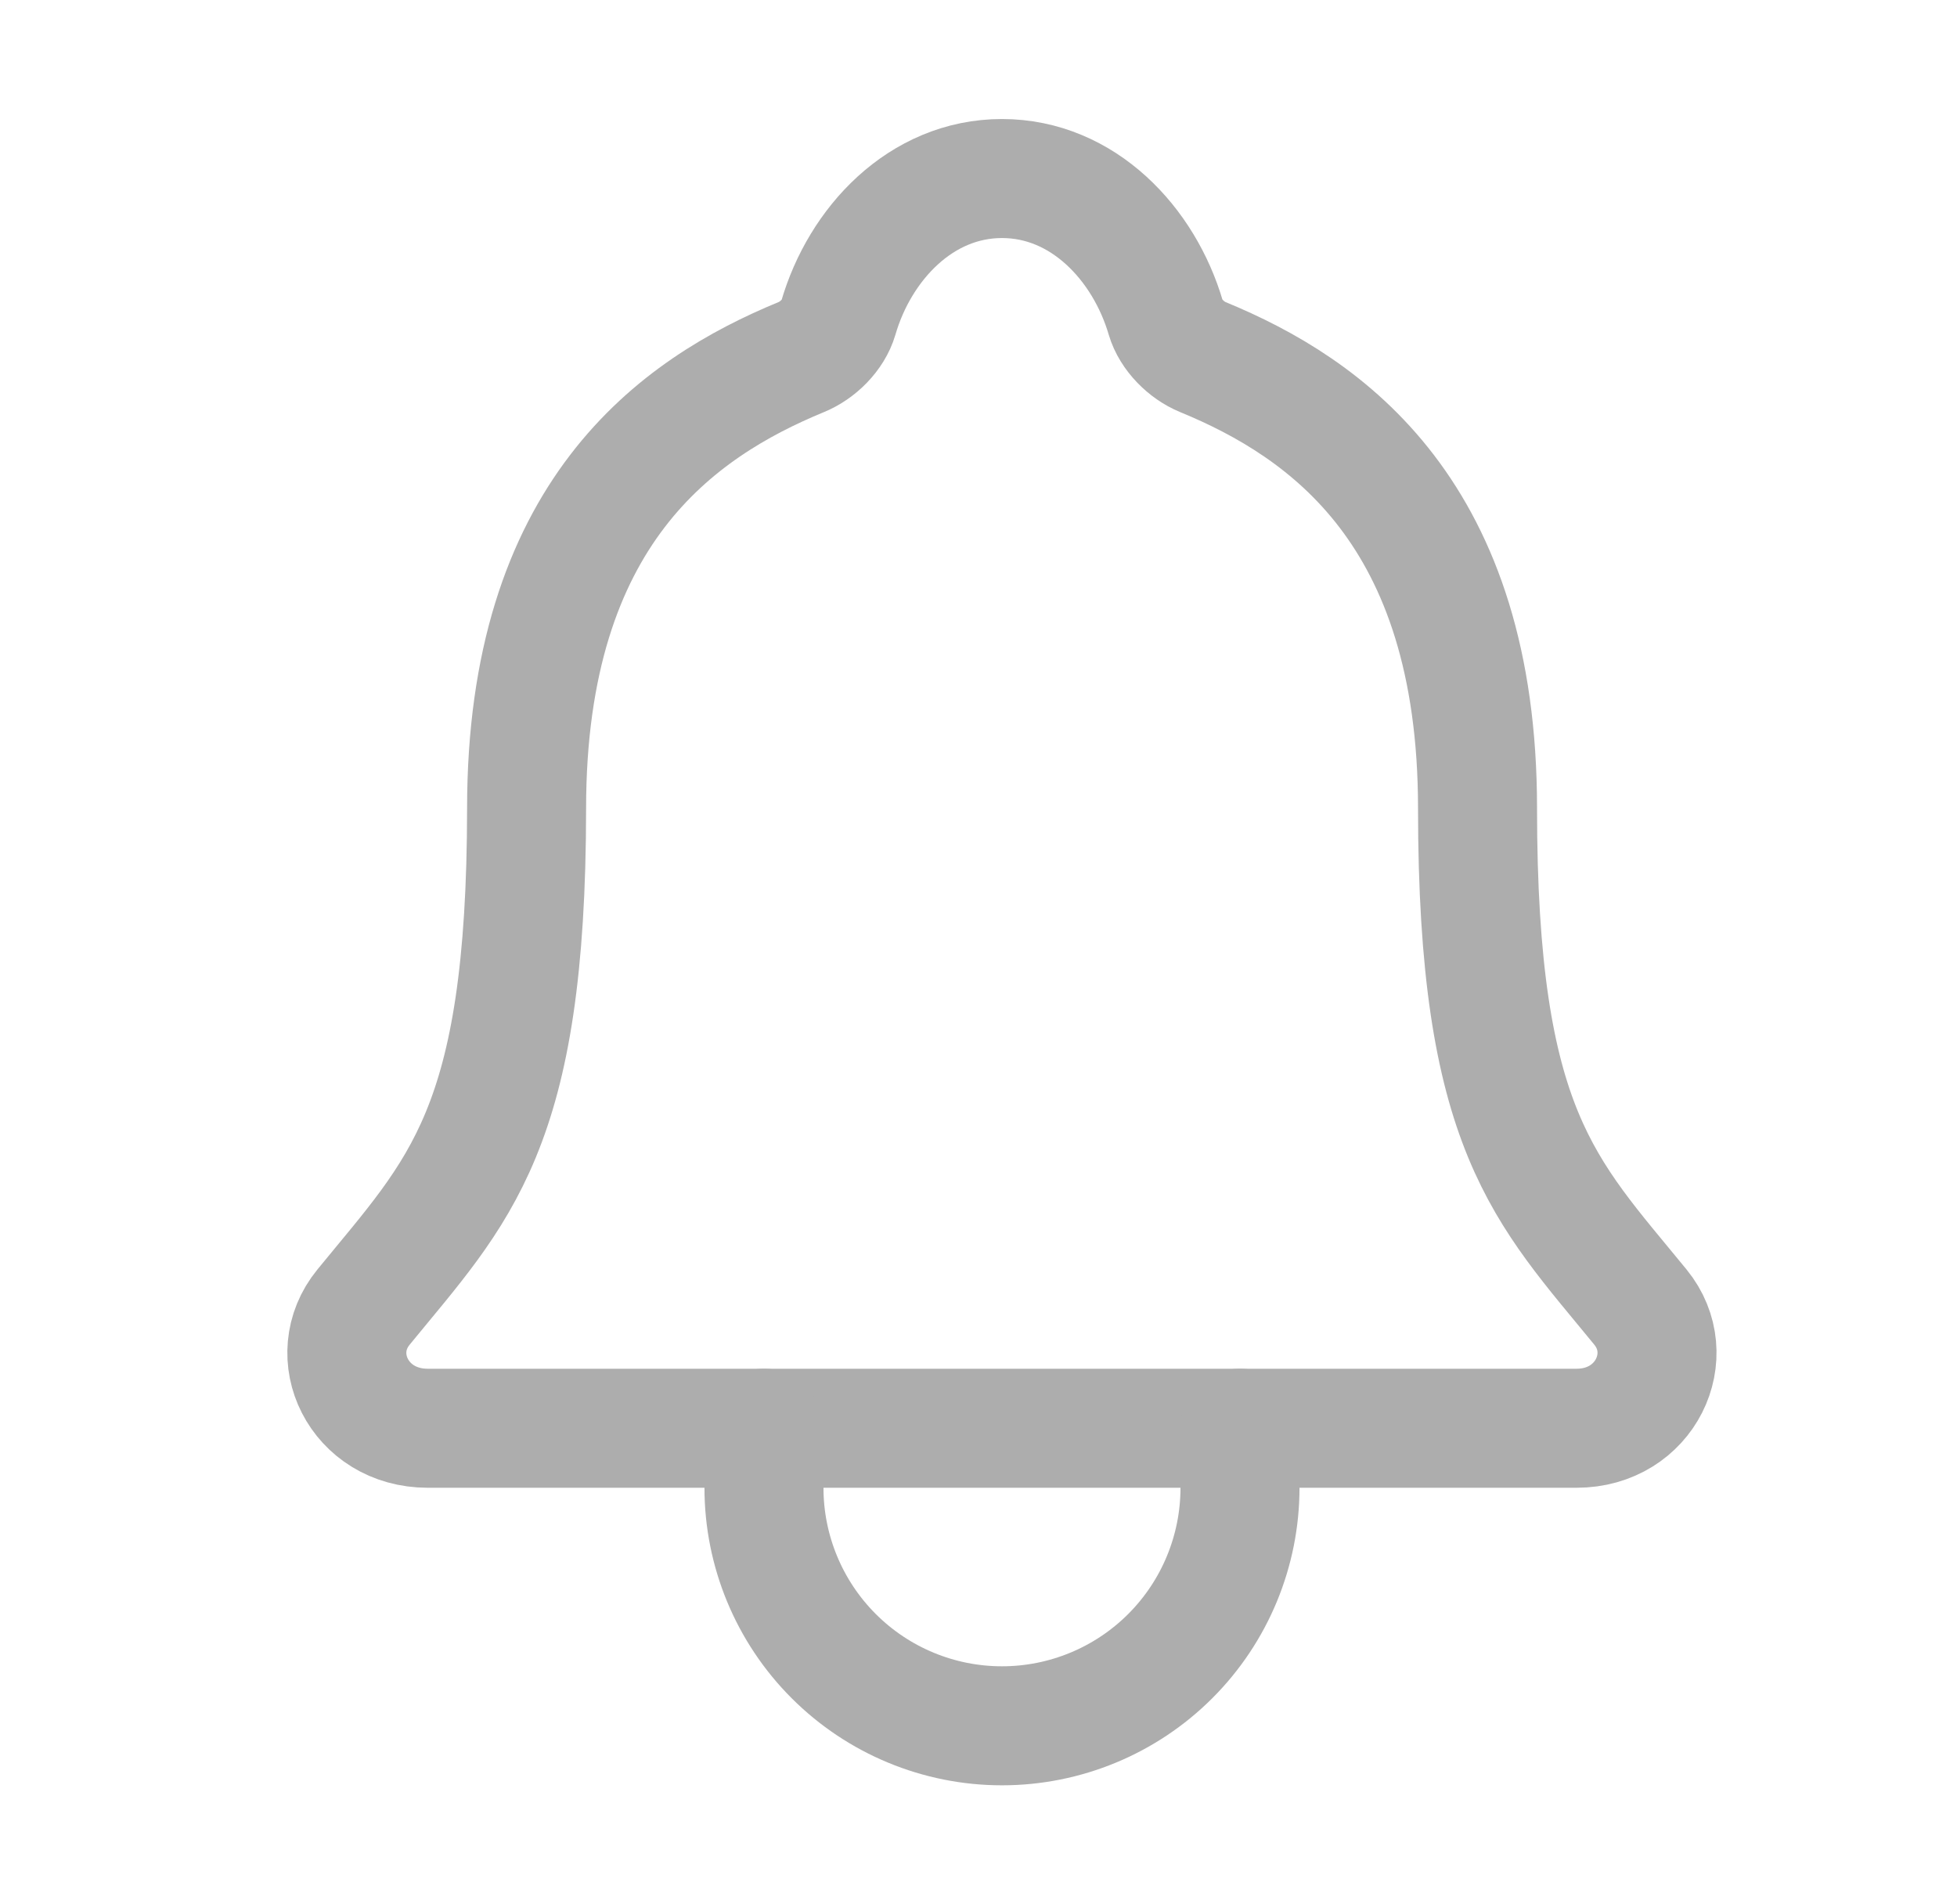 <svg width="37" height="36" viewBox="0 0 37 36" fill="none" xmlns="http://www.w3.org/2000/svg">
<path d="M31.015 24.71C29.209 22.5 27.935 21.375 27.935 15.282C27.935 9.703 25.086 7.715 22.741 6.75C22.429 6.622 22.136 6.328 22.041 6.008C21.63 4.608 20.477 3.375 18.944 3.375C17.411 3.375 16.257 4.609 15.85 6.01C15.755 6.333 15.462 6.622 15.15 6.75C12.803 7.717 9.956 9.697 9.956 15.282C9.953 21.375 8.678 22.5 6.873 24.71C6.124 25.625 6.78 27 8.088 27H29.806C31.108 27 31.759 25.621 31.015 24.71Z" stroke="#ADADAD" stroke-width="2.25" stroke-linecap="round" stroke-linejoin="round"/>
<path d="M23.444 27V28.125C23.444 29.318 22.97 30.463 22.126 31.307C21.282 32.151 20.137 32.625 18.944 32.625C17.75 32.625 16.606 32.151 15.762 31.307C14.918 30.463 14.444 29.318 14.444 28.125V27" stroke="#ADADAD" stroke-width="2.25" stroke-linecap="round" stroke-linejoin="round"/>
</svg>
